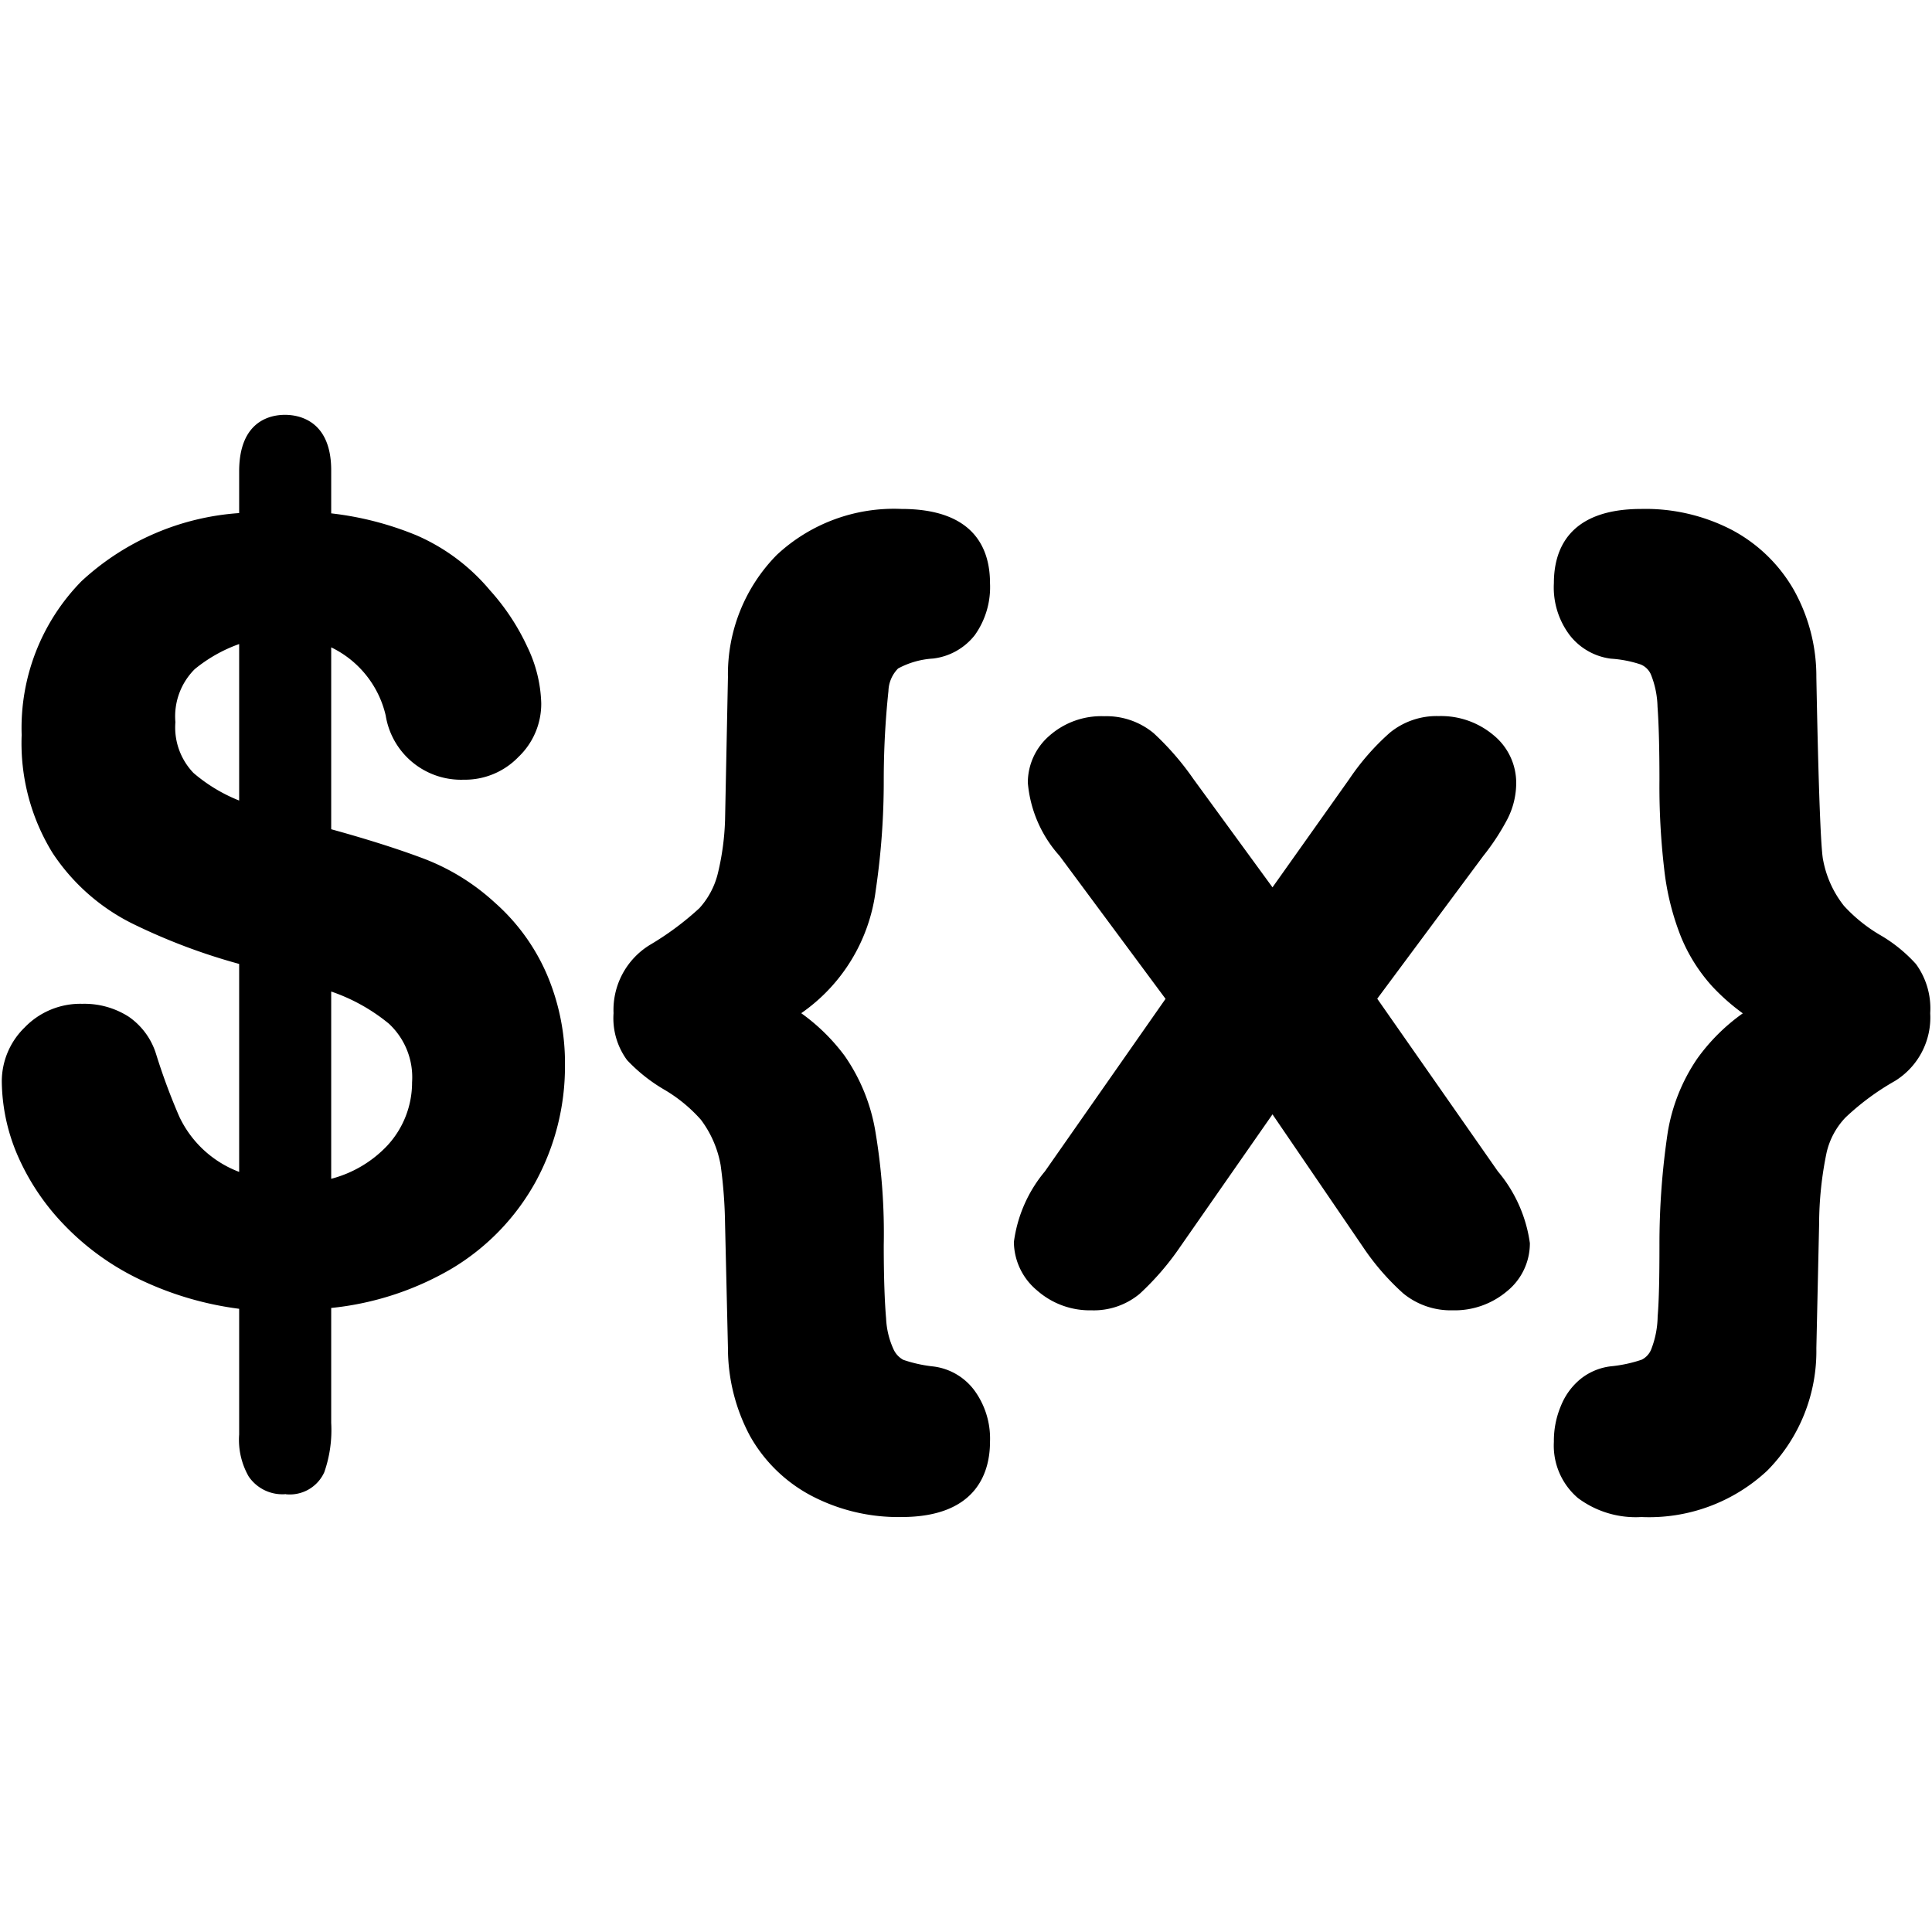 <svg data-tags="money,dollar,management,variable" xmlns="http://www.w3.org/2000/svg" viewBox="0 0 14 14"><path d="M2.072 10.827a.295.295 0 01-.27-.128.535.535 0 01-.069-.304v-.911a2.363 2.363 0 01-.7-.203 1.885 1.885 0 01-.57-.407 1.698 1.698 0 01-.34-.512 1.384 1.384 0 01-.11-.528.546.546 0 01.165-.388.56.56 0 01.418-.172.596.596 0 01.336.093.512.512 0 01.199.271 4.508 4.508 0 00.168.453.786.786 0 00.434.401V6.985a4.368 4.368 0 01-.775-.293 1.483 1.483 0 01-.577-.511 1.515 1.515 0 01-.224-.855A1.518 1.518 0 01.59 4.212a1.867 1.867 0 011.143-.494v-.302c0-.37.231-.41.332-.41.1 0 .335.04.335.402v.312a2.3 2.3 0 01.62.16 1.442 1.442 0 01.53.397 1.635 1.635 0 01.272.412.997.997 0 01.1.406.531.531 0 01-.165.39.538.538 0 01-.397.165.553.553 0 01-.565-.465.732.732 0 00-.395-.494v1.318c.276.076.498.148.668.212a1.604 1.604 0 01.518.32 1.47 1.47 0 01.377.52 1.633 1.633 0 01.131.659 1.748 1.748 0 01-.209.837 1.676 1.676 0 01-.617.639 2.158 2.158 0 01-.868.282v.833a.926.926 0 01-.05.357.274.274 0 01-.278.16zM2.4 8.542a.855.855 0 00.406-.24.673.673 0 00.18-.46.53.53 0 00-.168-.424 1.338 1.338 0 00-.418-.233zm-.667-3.875a1.078 1.078 0 00-.322.182.483.483 0 00-.14.384.476.476 0 00.131.368 1.17 1.17 0 00.331.2zm4.799 6.326a1.356 1.356 0 01-.648-.152 1.096 1.096 0 01-.449-.435 1.35 1.35 0 01-.16-.638l-.021-.901a3.462 3.462 0 00-.032-.424.77.77 0 00-.143-.329 1.09 1.09 0 00-.262-.216 1.204 1.204 0 01-.273-.216.513.513 0 01-.098-.34.552.552 0 01.262-.494 2.128 2.128 0 00.36-.267.58.58 0 00.135-.257 1.885 1.885 0 00.051-.38l.021-1.038a1.23 1.23 0 01.354-.885 1.244 1.244 0 01.903-.333c.531 0 .642.292.642.538a.599.599 0 01-.11.376.451.451 0 01-.302.17.613.613 0 00-.254.072.242.242 0 00-.07.163 6.17 6.17 0 00-.034.647 5.398 5.398 0 01-.058.797 1.279 1.279 0 01-.54.891 1.425 1.425 0 01.314.308 1.346 1.346 0 01.224.553 4.44 4.44 0 01.06.82c0 .24.007.417.017.531a.6.6 0 00.055.226.164.164 0 00.07.074 1.002 1.002 0 00.218.048.437.437 0 01.298.175.592.592 0 01.112.37c0 .205-.083.546-.642.546zm3.993-1.498a.543.543 0 01-.356-.122 1.785 1.785 0 01-.293-.338l-.655-.96-.669.96a1.981 1.981 0 01-.293.34.52.52 0 01-.35.12.577.577 0 01-.394-.144A.462.462 0 017.347 9a1.002 1.002 0 01.225-.512l.874-1.25-.768-1.036a.908.908 0 01-.23-.53.45.45 0 01.158-.342.568.568 0 01.396-.14.536.536 0 01.358.123 2.014 2.014 0 01.288.332l.573.785.556-.784a1.756 1.756 0 01.295-.337.536.536 0 01.353-.12.59.59 0 01.396.137.446.446 0 01.166.347.575.575 0 01-.065.265 1.681 1.681 0 01-.174.265L9.98 7.237l.874 1.251a1.025 1.025 0 01.232.52.446.446 0 01-.166.349.588.588 0 01-.395.138zm1.369 1.498a.699.699 0 01-.46-.138.499.499 0 01-.174-.407.65.65 0 01.052-.263.482.482 0 01.147-.197.432.432 0 01.212-.087.996.996 0 00.225-.048.142.142 0 00.07-.077.682.682 0 00.046-.237c.01-.119.013-.29.013-.517a5.469 5.469 0 01.06-.816 1.33 1.33 0 01.214-.535 1.404 1.404 0 01.33-.328 1.524 1.524 0 01-.223-.197 1.226 1.226 0 01-.226-.36 1.893 1.893 0 01-.121-.492 5.188 5.188 0 01-.034-.642c0-.232-.005-.41-.014-.532a.664.664 0 00-.049-.235.138.138 0 00-.073-.07.848.848 0 00-.216-.042.45.45 0 01-.298-.17.574.574 0 01-.115-.377c0-.246.11-.538.634-.538a1.359 1.359 0 01.652.15 1.124 1.124 0 01.45.432 1.282 1.282 0 01.166.637c.02 1.055.039 1.286.05 1.33a.758.758 0 00.15.327 1.128 1.128 0 00.256.208 1.079 1.079 0 01.266.214.546.546 0 01.103.356.54.54 0 01-.257.492 1.844 1.844 0 00-.356.263.544.544 0 00-.138.256 2.577 2.577 0 00-.054.517l-.02.9a1.23 1.23 0 01-.356.887 1.255 1.255 0 01-.912.336z"/></svg>
